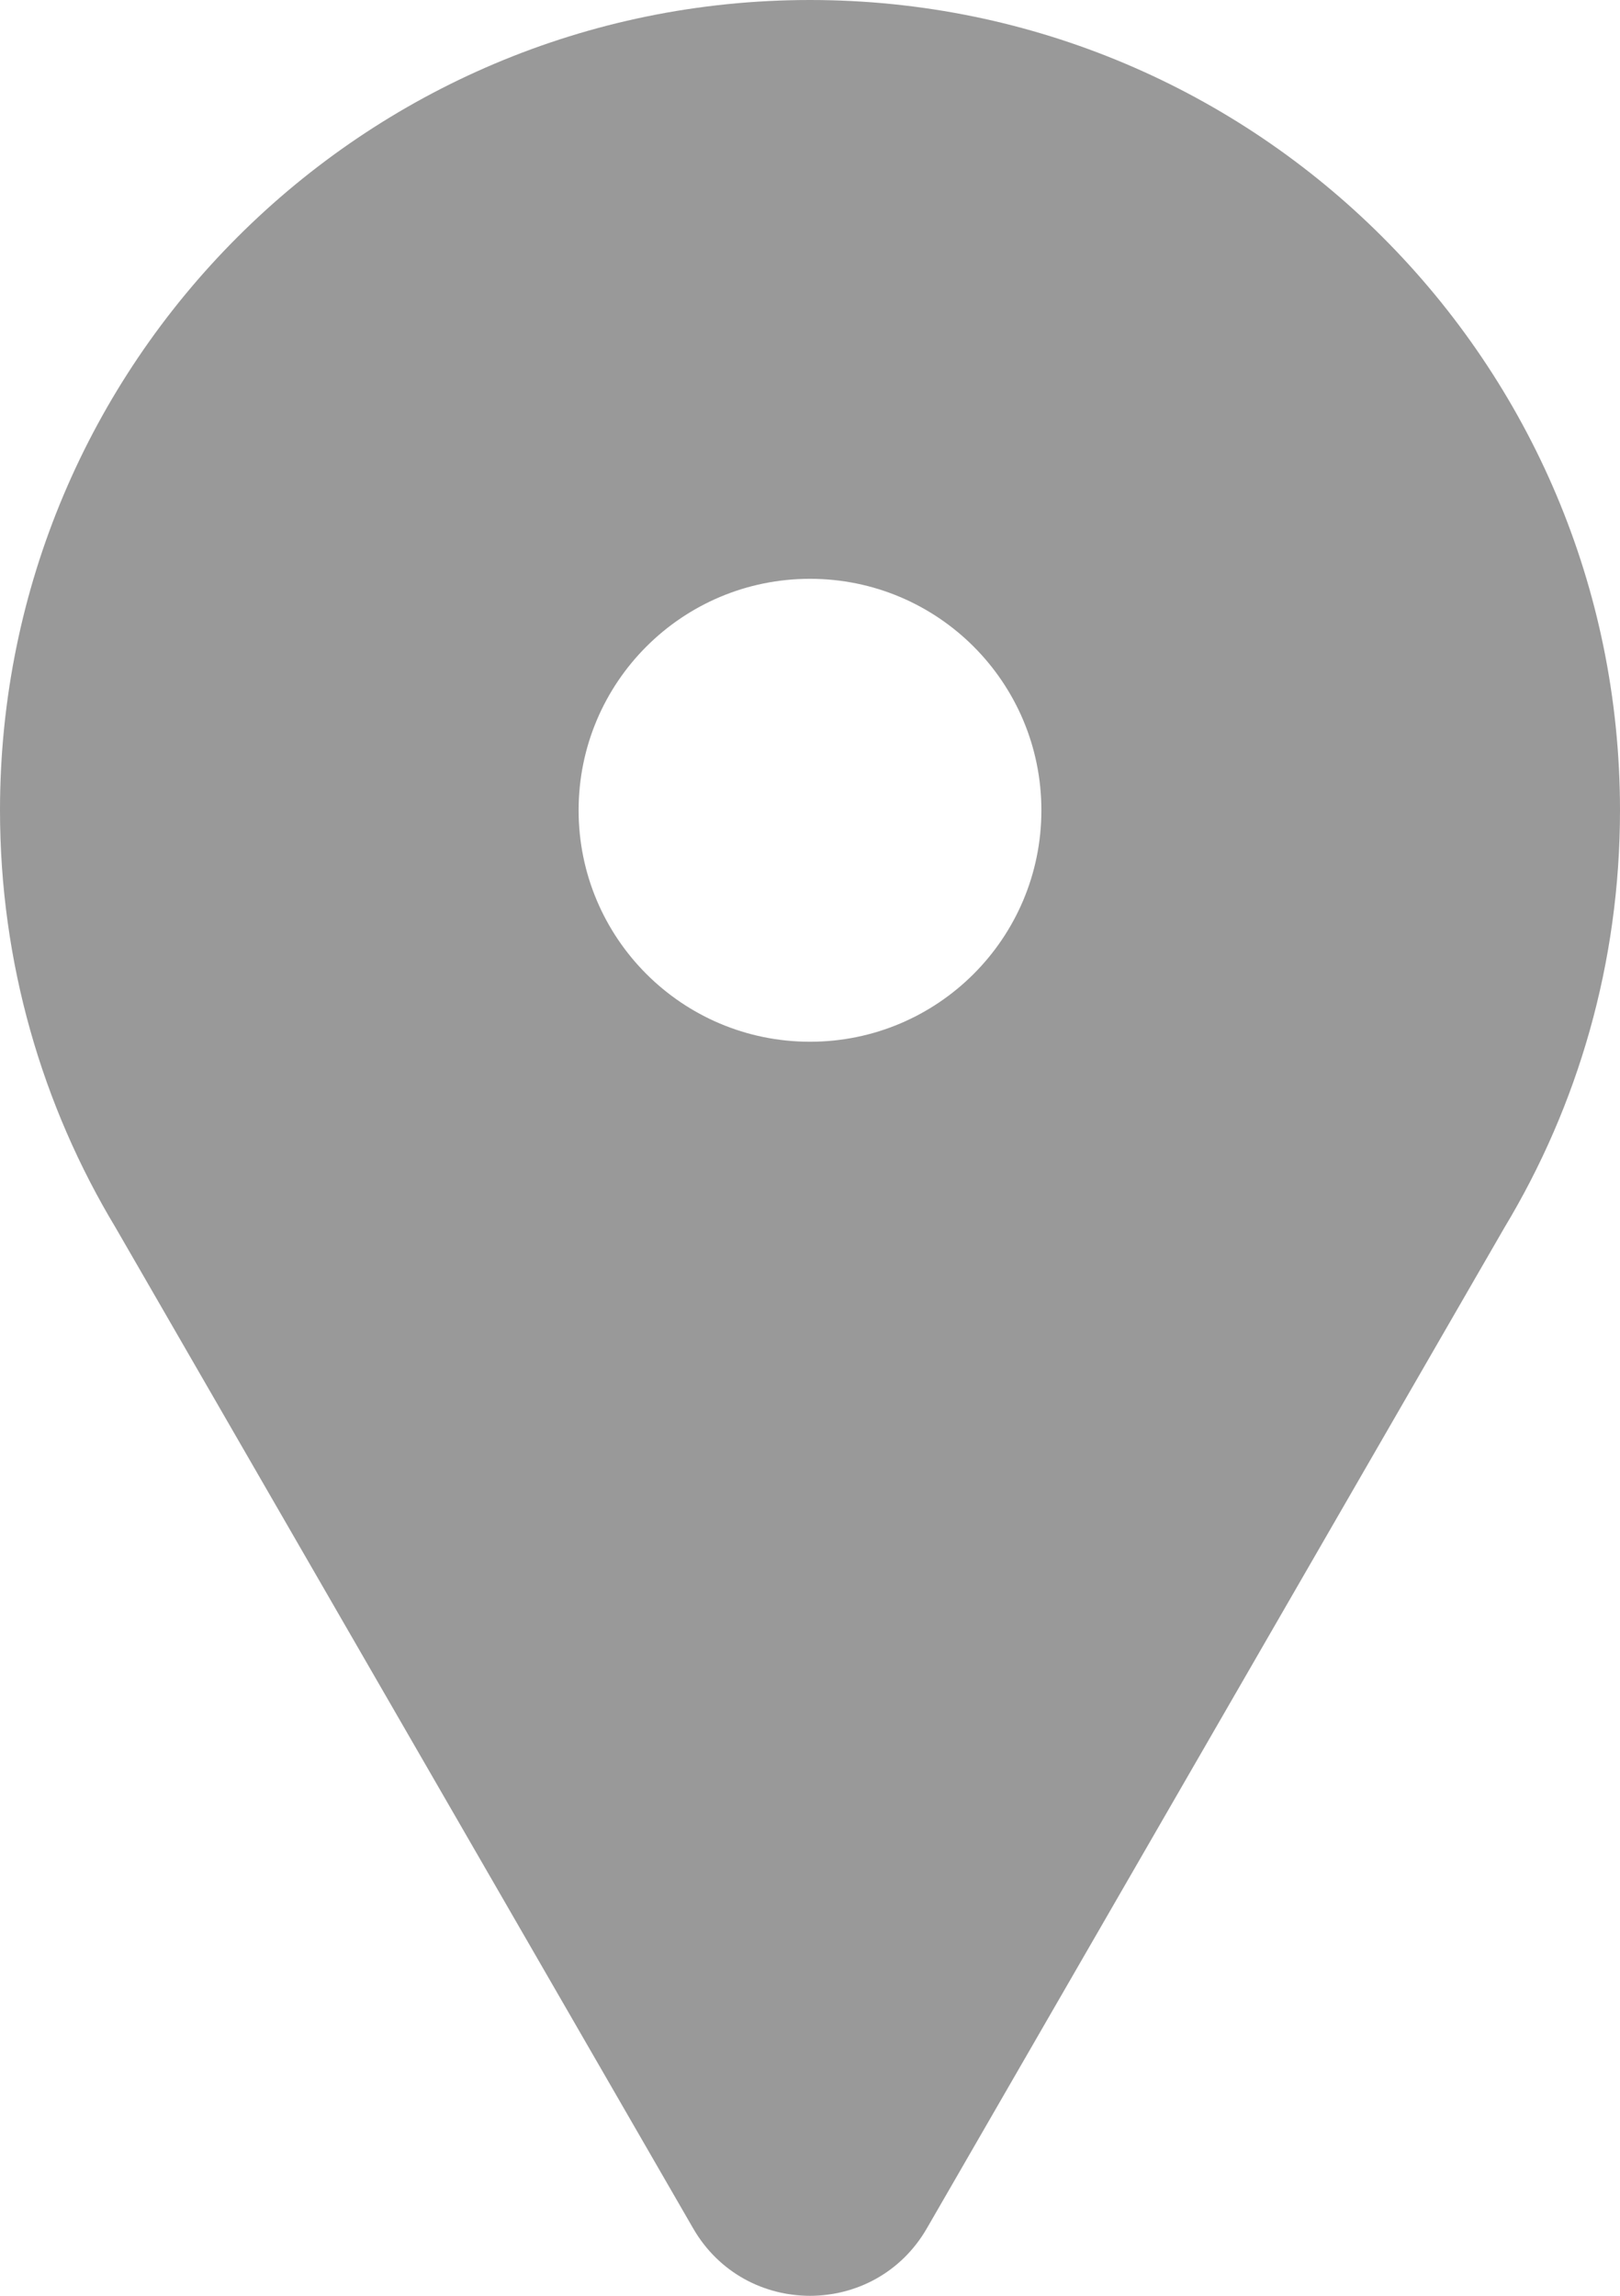 <svg width="12" height="17" viewBox="0 0 12 17" fill="none" xmlns="http://www.w3.org/2000/svg">
<path fill-rule="evenodd" clip-rule="evenodd" d="M12 6C12 7.13 11.688 8.187 11.144 9.09L6.866 16.5C6.481 17.167 5.519 17.167 5.134 16.5L0.856 9.09C0.313 8.188 0 7.13 0 6C0 2.686 2.686 0 6 0C9.314 0 12 2.686 12 6ZM6 7.714C6.947 7.714 7.714 6.947 7.714 6C7.714 5.053 6.947 4.286 6 4.286C5.053 4.286 4.286 5.053 4.286 6C4.286 6.947 5.053 7.714 6 7.714Z" fill="#999999"/>
</svg>

